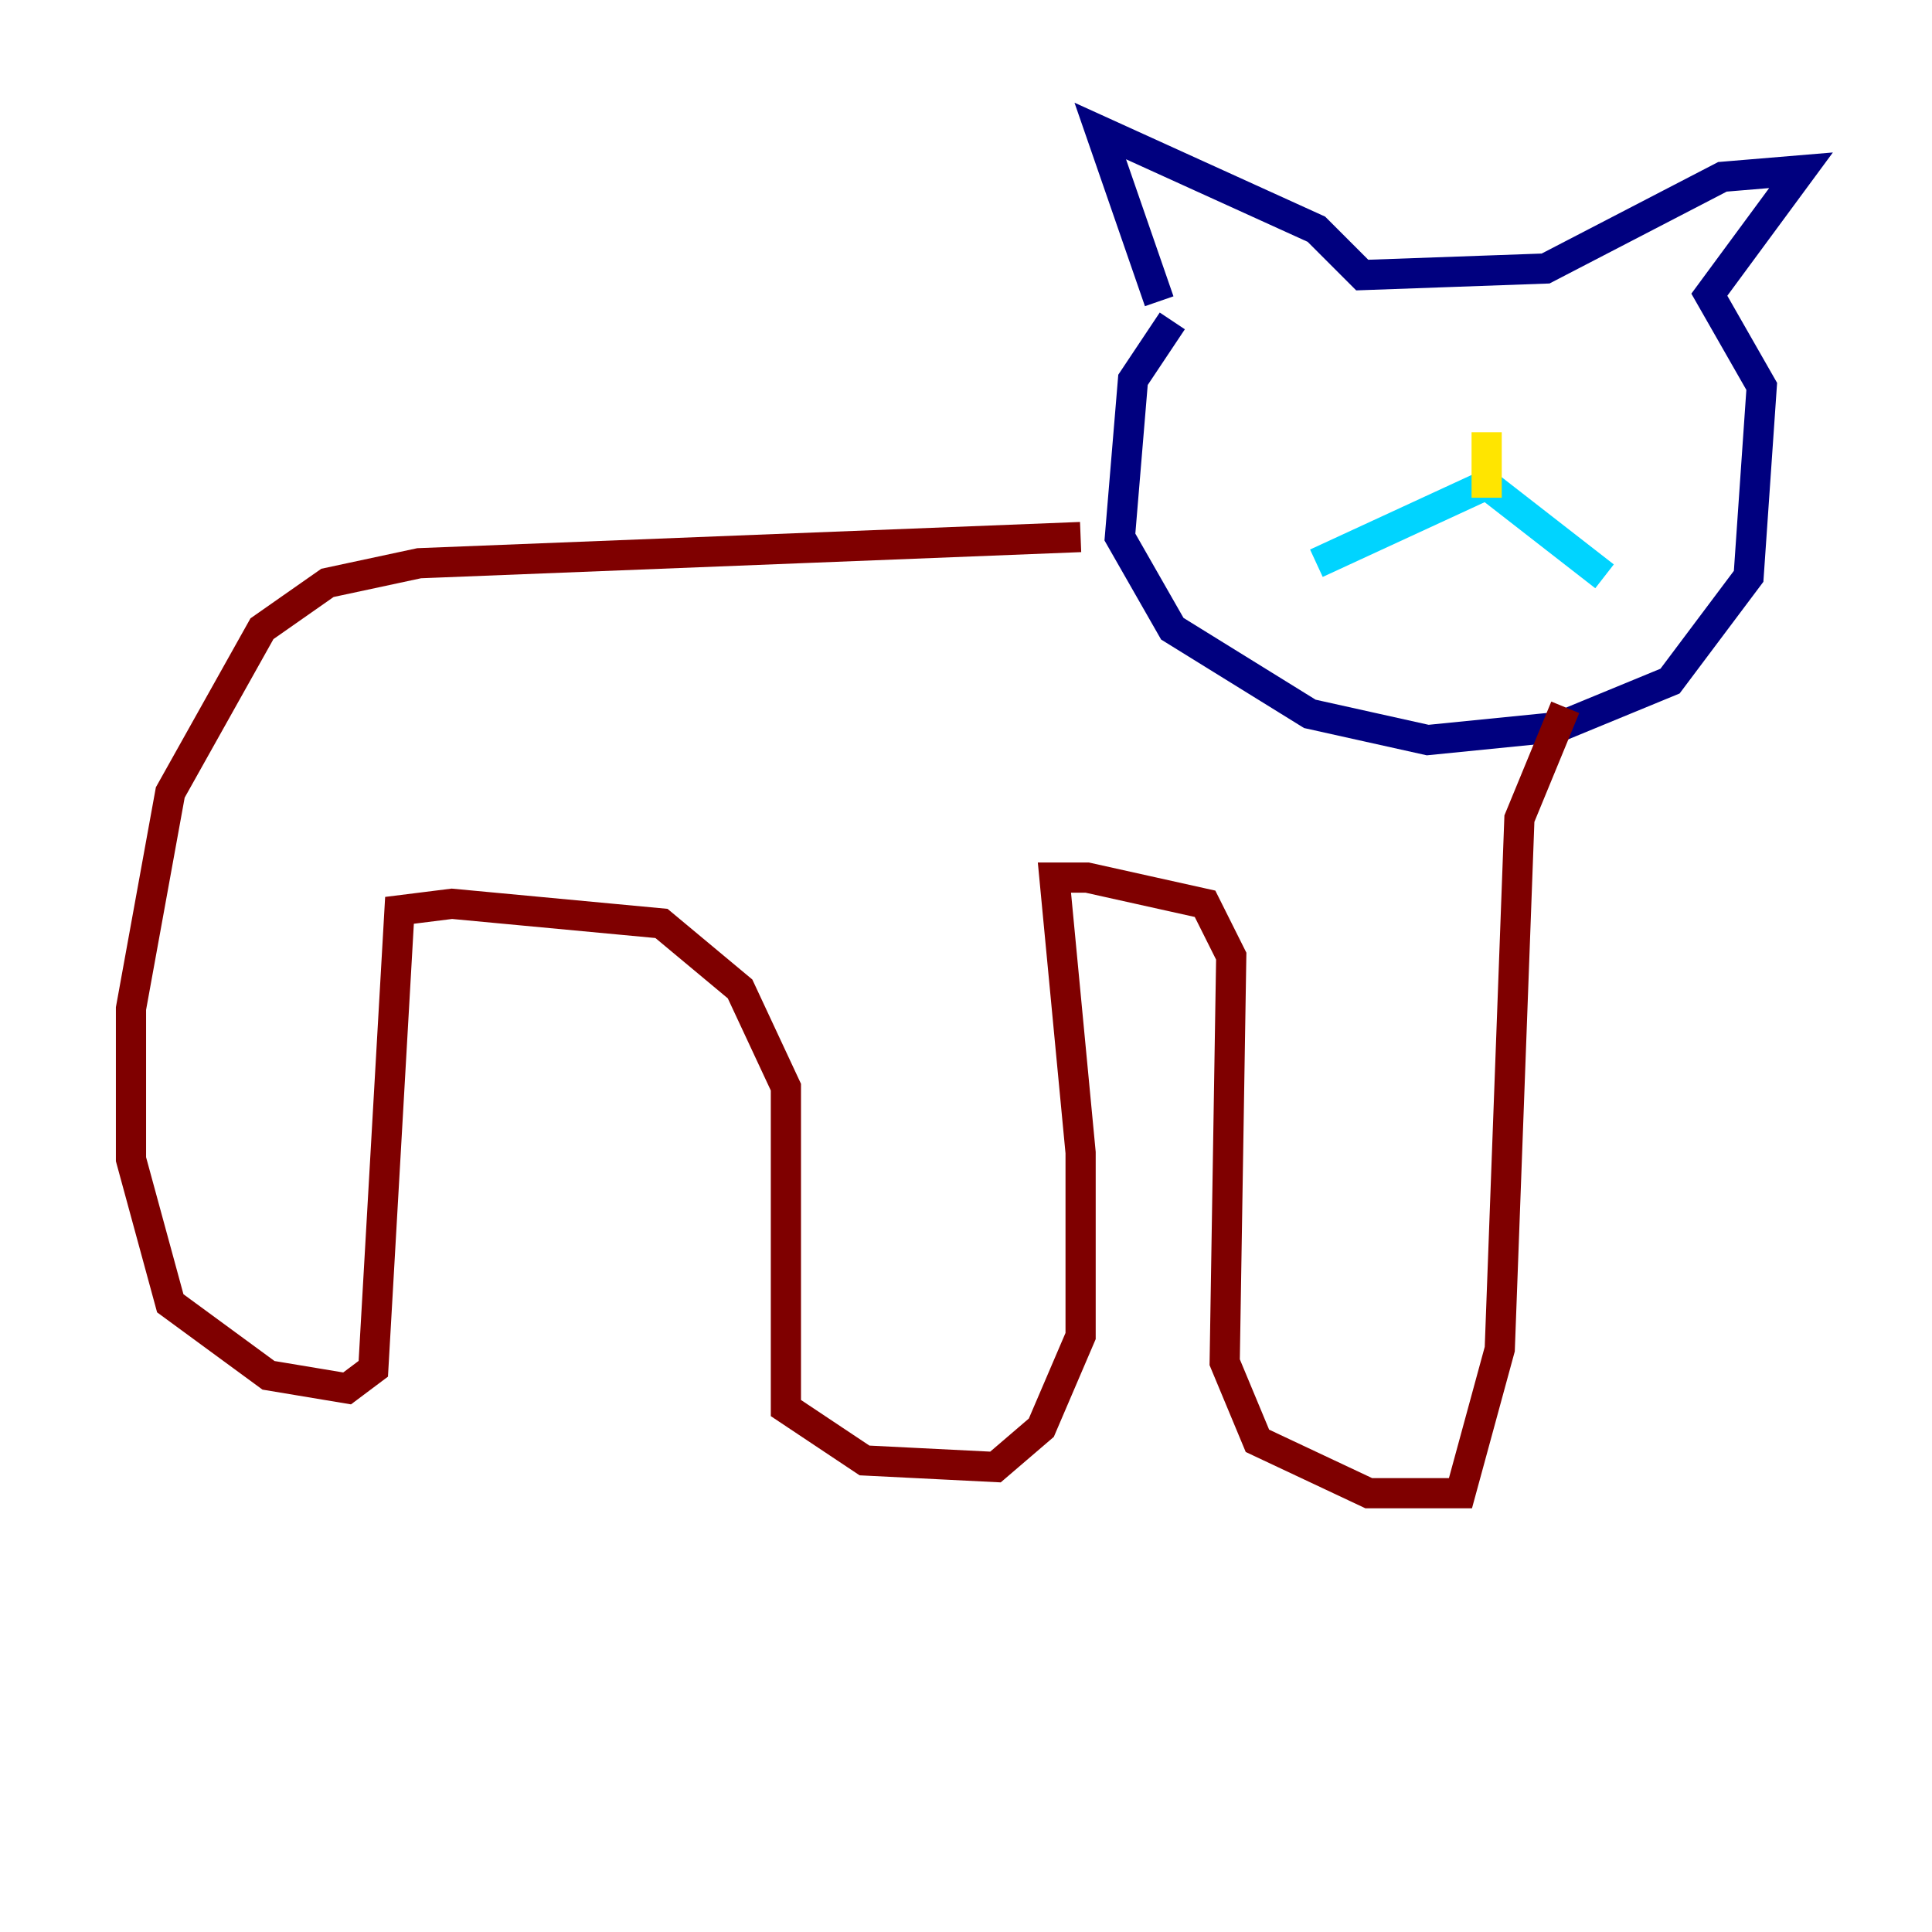 <?xml version="1.0" encoding="utf-8" ?>
<svg baseProfile="tiny" height="128" version="1.2" viewBox="0,0,128,128" width="128" xmlns="http://www.w3.org/2000/svg" xmlns:ev="http://www.w3.org/2001/xml-events" xmlns:xlink="http://www.w3.org/1999/xlink"><defs /><polyline fill="none" points="77.668,21.261 75.064,25.166 74.197,35.58 77.668,41.654 86.78,47.295 94.59,49.031 103.268,48.163 110.644,45.125 115.851,38.183 116.719,25.6 113.248,19.525 119.322,11.281 114.115,11.715 102.4,17.79 90.251,18.224 87.214,15.186 72.895,8.678 76.8,19.959" stroke="#00007f" stroke-width="2" /><polyline fill="none" points="87.214,37.315 98.495,32.108 106.305,38.183" stroke="#00d4ff" stroke-width="2" /><polyline fill="none" points="98.495,32.976 98.495,28.637" stroke="#ffe500" stroke-width="2" /><polyline fill="none" points="71.593,35.58 27.77,37.315 21.695,38.617 17.356,41.654 11.281,52.502 8.678,66.82 8.678,76.8 11.281,86.346 17.79,91.119 22.997,91.986 24.732,90.685 26.468,60.312 29.939,59.878 43.824,61.18 49.031,65.519 52.068,72.027 52.068,93.288 57.275,96.759 65.953,97.193 68.99,94.59 71.593,88.515 71.593,76.366 69.858,58.142 72.027,58.142 79.837,59.878 81.573,63.349 81.139,90.251 83.308,95.458 90.685,98.929 96.759,98.929 99.363,89.383 100.664,54.237 103.702,46.861" stroke="#7f0000" stroke-width="2" /></svg>